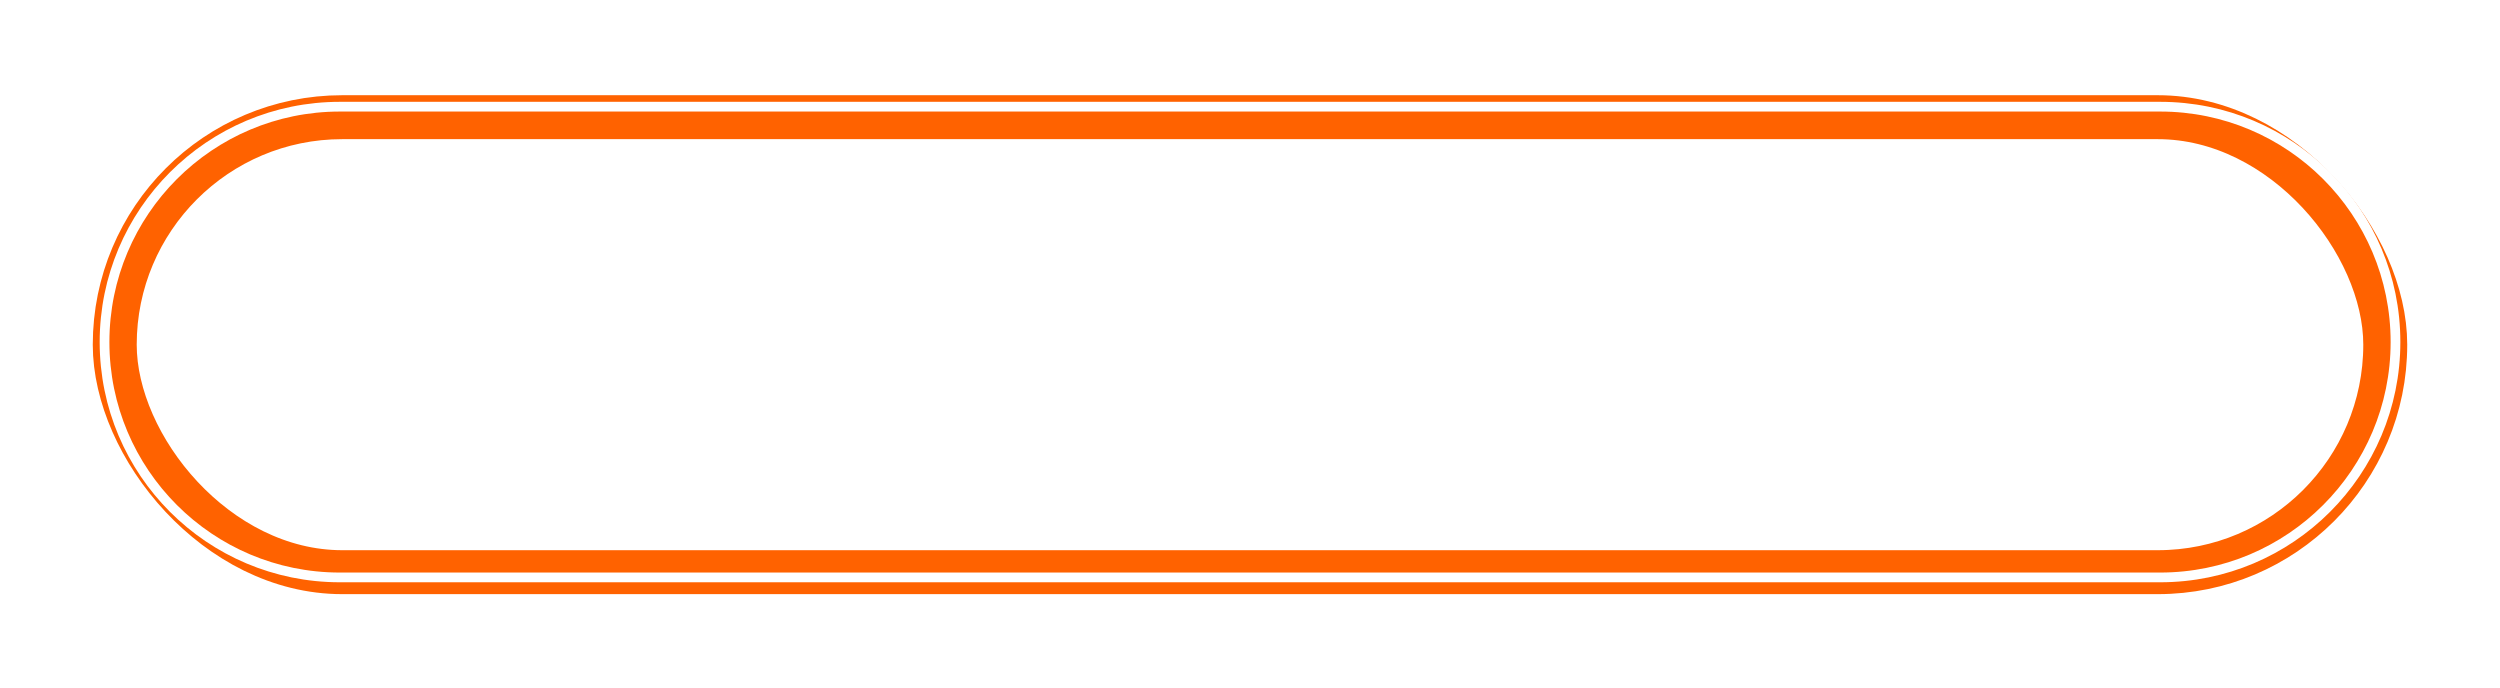 <svg width="512" height="141" viewBox="0 0 512 141" fill="none" xmlns="http://www.w3.org/2000/svg">
<g filter="url(#filter0_f_159_20)">
<rect x="23.5" y="24" width="465" height="93.18" rx="46.59" stroke="#FF6200" stroke-width="9"/>
</g>
<g filter="url(#filter1_f_159_20)">
<path d="M21.41 70.052C21.41 43.43 42.991 21.849 69.612 21.849H442.394C469.016 21.849 490.597 43.43 490.597 70.052C490.597 96.673 469.016 118.254 442.394 118.254H256.755H69.612C42.991 118.254 21.41 96.673 21.41 70.052Z" stroke="white" stroke-width="1.992"/>
</g>
<path d="M81.094 74.427L75.01 82.5H72.709L79.963 72.906L72.67 63H76.609L81.952 70.293L87.373 63H89.635L83.083 71.814L91.039 82.5H87.061L81.094 74.427ZM114.371 72.789C114.371 74.141 114.137 75.441 113.669 76.689C113.201 77.911 112.525 78.99 111.641 79.926C110.783 80.862 109.73 81.603 108.482 82.149C107.26 82.695 105.882 82.968 104.348 82.968C102.788 82.968 101.371 82.695 100.097 82.149C98.849 81.577 97.783 80.823 96.899 79.887C96.041 78.951 95.365 77.872 94.871 76.65C94.403 75.402 94.169 74.115 94.169 72.789C94.169 71.437 94.403 70.15 94.871 68.928C95.365 67.68 96.041 66.588 96.899 65.652C97.783 64.716 98.849 63.975 100.097 63.429C101.371 62.857 102.788 62.571 104.348 62.571C105.882 62.571 107.26 62.857 108.482 63.429C109.73 63.975 110.783 64.716 111.641 65.652C112.525 66.588 113.201 67.68 113.669 68.928C114.137 70.15 114.371 71.437 114.371 72.789ZM110.666 72.789C110.666 70.969 110.471 69.5 110.081 68.382C109.691 67.238 109.184 66.354 108.56 65.73C107.936 65.106 107.247 64.69 106.493 64.482C105.739 64.248 105.011 64.131 104.309 64.131C103.607 64.131 102.879 64.248 102.125 64.482C101.371 64.69 100.669 65.106 100.019 65.73C99.395 66.354 98.875 67.238 98.459 68.382C98.069 69.5 97.874 70.969 97.874 72.789C97.874 74.583 98.069 76.052 98.459 77.196C98.875 78.314 99.395 79.185 100.019 79.809C100.669 80.433 101.371 80.862 102.125 81.096C102.879 81.304 103.607 81.408 104.309 81.408C105.011 81.408 105.739 81.304 106.493 81.096C107.247 80.862 107.936 80.433 108.56 79.809C109.184 79.185 109.691 78.314 110.081 77.196C110.471 76.052 110.666 74.583 110.666 72.789ZM129.548 72.906V63H132.863V82.5H129.548V74.232C128.482 74.57 127.416 74.817 126.35 74.973C125.284 75.103 124.322 75.168 123.464 75.168C122.164 75.168 121.163 74.973 120.461 74.583C119.759 74.193 119.239 73.725 118.901 73.179C118.589 72.633 118.407 72.087 118.355 71.541C118.303 70.969 118.277 70.527 118.277 70.215V63H121.592V70.215C121.592 70.475 121.605 70.8 121.631 71.19C121.683 71.554 121.839 71.918 122.099 72.282C122.359 72.62 122.749 72.919 123.269 73.179C123.789 73.413 124.543 73.53 125.531 73.53C125.817 73.53 126.142 73.504 126.506 73.452C126.896 73.4 127.273 73.348 127.637 73.296C128.027 73.218 128.391 73.153 128.729 73.101C129.067 73.023 129.34 72.958 129.548 72.906ZM147.055 77.937H147.211L153.334 63H155.245L145.807 86.205C145.521 86.907 145.222 87.609 144.91 88.311C144.598 89.039 144.234 89.689 143.818 90.261C143.402 90.859 142.921 91.34 142.375 91.704C141.829 92.068 141.192 92.25 140.464 92.25C139.944 92.25 139.385 92.146 138.787 91.938C138.189 91.73 137.643 91.405 137.149 90.963L138.865 87.726C139.099 88.246 139.424 88.636 139.84 88.896C140.282 89.182 140.737 89.325 141.205 89.325C141.699 89.325 142.128 89.143 142.492 88.779C142.882 88.415 143.194 87.934 143.428 87.336L145.495 82.266L136.759 63H140.308L147.055 77.937ZM176.082 73.179V82.5H172.767V63H176.082V71.853H185.949V63H189.264V82.5H185.949V73.179H176.082ZM202.681 62.571C204.579 62.571 206.048 62.844 207.088 63.39C208.128 63.91 208.882 64.599 209.35 65.457C209.844 66.315 210.13 67.303 210.208 68.421C210.286 69.539 210.325 70.683 210.325 71.853V82.5H207.166V80.589C206.412 81.317 205.45 81.902 204.28 82.344C203.11 82.76 201.94 82.968 200.77 82.968C199.652 82.968 198.664 82.773 197.806 82.383C196.948 81.993 196.233 81.486 195.661 80.862C195.089 80.238 194.66 79.536 194.374 78.756C194.088 77.976 193.945 77.183 193.945 76.377C193.945 75.545 194.101 74.713 194.413 73.881C194.725 73.049 195.193 72.308 195.817 71.658C196.441 70.982 197.208 70.436 198.118 70.02C199.028 69.604 200.068 69.396 201.238 69.396C202.408 69.396 203.513 69.63 204.553 70.098C205.619 70.54 206.49 71.177 207.166 72.009V70.332C207.166 68.2 206.841 66.614 206.191 65.574C205.567 64.534 204.41 64.014 202.72 64.014C201.992 64.014 201.355 64.105 200.809 64.287C200.263 64.469 199.769 64.729 199.327 65.067C198.911 65.379 198.521 65.782 198.157 66.276C197.793 66.744 197.429 67.277 197.065 67.875L195.037 65.847C195.401 65.457 195.778 65.067 196.168 64.677C196.584 64.287 197.078 63.936 197.65 63.624C198.248 63.312 198.95 63.065 199.756 62.883C200.562 62.675 201.537 62.571 202.681 62.571ZM207.166 74.778C207.036 74.466 206.841 74.102 206.581 73.686C206.347 73.27 206.035 72.867 205.645 72.477C205.255 72.087 204.787 71.762 204.241 71.502C203.695 71.216 203.045 71.073 202.291 71.073C201.537 71.073 200.848 71.229 200.224 71.541C199.6 71.827 199.067 72.217 198.625 72.711C198.209 73.179 197.884 73.738 197.65 74.388C197.416 75.038 197.299 75.714 197.299 76.416C197.299 77.248 197.442 77.976 197.728 78.6C198.04 79.198 198.43 79.718 198.898 80.16C199.366 80.576 199.886 80.888 200.458 81.096C201.03 81.304 201.576 81.408 202.096 81.408C202.59 81.408 203.084 81.317 203.578 81.135C204.098 80.953 204.579 80.706 205.021 80.394C205.489 80.056 205.905 79.666 206.269 79.224C206.633 78.782 206.932 78.301 207.166 77.781V74.778ZM245.567 55.2V65.457H245.723C246.035 64.599 246.633 63.91 247.517 63.39C248.427 62.844 249.558 62.571 250.91 62.571C252.548 62.571 253.874 62.922 254.888 63.624C255.928 64.3 256.734 65.158 257.306 66.198C257.878 67.212 258.268 68.317 258.476 69.513C258.684 70.709 258.788 71.801 258.788 72.789C258.788 73.777 258.684 74.869 258.476 76.065C258.268 77.235 257.878 78.34 257.306 79.38C256.734 80.394 255.928 81.252 254.888 81.954C253.874 82.63 252.548 82.968 250.91 82.968C249.558 82.968 248.427 82.708 247.517 82.188C246.633 81.642 246.035 80.94 245.723 80.082H245.567V92.25H242.252V80.082H242.096C241.992 80.394 241.81 80.719 241.55 81.057C241.316 81.395 240.991 81.707 240.575 81.993C240.159 82.279 239.639 82.513 239.015 82.695C238.417 82.877 237.702 82.968 236.87 82.968C235.258 82.968 233.932 82.63 232.892 81.954C231.878 81.252 231.085 80.394 230.513 79.38C229.941 78.34 229.551 77.235 229.343 76.065C229.135 74.869 229.031 73.777 229.031 72.789C229.031 71.801 229.135 70.709 229.343 69.513C229.551 68.317 229.941 67.212 230.513 66.198C231.085 65.158 231.878 64.3 232.892 63.624C233.932 62.922 235.258 62.571 236.87 62.571C237.702 62.571 238.417 62.662 239.015 62.844C239.639 63.026 240.159 63.26 240.575 63.546C240.991 63.832 241.316 64.144 241.55 64.482C241.81 64.82 241.992 65.145 242.096 65.457H242.252V55.2H245.567ZM245.567 72.789C245.567 73.517 245.593 74.375 245.645 75.363C245.723 76.351 245.905 77.3 246.191 78.21C246.503 79.094 246.984 79.861 247.634 80.511C248.284 81.135 249.194 81.447 250.364 81.447C250.936 81.447 251.508 81.33 252.08 81.096C252.678 80.836 253.211 80.381 253.679 79.731C254.173 79.081 254.576 78.197 254.888 77.079C255.2 75.961 255.356 74.531 255.356 72.789C255.356 71.047 255.2 69.617 254.888 68.499C254.576 67.355 254.173 66.471 253.679 65.847C253.211 65.197 252.678 64.755 252.08 64.521C251.508 64.261 250.936 64.131 250.364 64.131C249.194 64.131 248.284 64.443 247.634 65.067C246.984 65.691 246.503 66.458 246.191 67.368C245.905 68.252 245.723 69.201 245.645 70.215C245.593 71.203 245.567 72.061 245.567 72.789ZM242.252 72.789C242.252 72.061 242.213 71.203 242.135 70.215C242.083 69.201 241.901 68.252 241.589 67.368C241.303 66.458 240.835 65.691 240.185 65.067C239.535 64.443 238.625 64.131 237.455 64.131C236.987 64.131 236.467 64.235 235.895 64.443C235.323 64.625 234.777 65.028 234.257 65.652C233.763 66.25 233.334 67.121 232.97 68.265C232.632 69.409 232.463 70.917 232.463 72.789C232.463 74.661 232.632 76.169 232.97 77.313C233.334 78.431 233.763 79.302 234.257 79.926C234.777 80.55 235.323 80.966 235.895 81.174C236.467 81.356 236.987 81.447 237.455 81.447C238.625 81.447 239.535 81.135 240.185 80.511C240.835 79.887 241.303 79.133 241.589 78.249C241.901 77.339 242.083 76.39 242.135 75.402C242.213 74.388 242.252 73.517 242.252 72.789ZM281.185 73.608H266.365C266.365 75.194 266.599 76.494 267.067 77.508C267.535 78.522 268.12 79.315 268.822 79.887C269.524 80.459 270.278 80.862 271.084 81.096C271.916 81.304 272.696 81.408 273.424 81.408C274.074 81.408 274.659 81.343 275.179 81.213C275.725 81.057 276.245 80.849 276.739 80.589C277.233 80.329 277.714 80.004 278.182 79.614C278.676 79.224 279.196 78.795 279.742 78.327L280.99 79.575C279.95 80.667 278.728 81.512 277.324 82.11C275.92 82.682 274.386 82.968 272.722 82.968C271.006 82.968 269.511 82.682 268.237 82.11C266.989 81.512 265.949 80.732 265.117 79.77C264.311 78.782 263.7 77.677 263.284 76.455C262.894 75.207 262.699 73.933 262.699 72.633C262.699 71.073 262.933 69.682 263.401 68.46C263.869 67.212 264.519 66.159 265.351 65.301C266.183 64.417 267.158 63.754 268.276 63.312C269.394 62.844 270.616 62.61 271.942 62.61C273.19 62.61 274.373 62.818 275.491 63.234C276.609 63.65 277.584 64.274 278.416 65.106C279.274 65.938 279.95 66.991 280.444 68.265C280.938 69.539 281.185 71.047 281.185 72.789V73.608ZM266.365 72.048H277.792C277.792 69.526 277.272 67.55 276.232 66.12C275.218 64.664 273.788 63.936 271.942 63.936C270.98 63.936 270.148 64.17 269.446 64.638C268.744 65.08 268.159 65.678 267.691 66.432C267.249 67.186 266.911 68.057 266.677 69.045C266.469 70.007 266.365 71.008 266.365 72.048ZM296.053 80.94C297.119 80.94 298.094 80.771 298.978 80.433C299.888 80.069 300.798 79.51 301.708 78.756L302.839 80.238C301.955 80.914 300.863 81.538 299.563 82.11C298.289 82.682 296.794 82.968 295.078 82.968C293.544 82.968 292.166 82.708 290.944 82.188C289.722 81.642 288.669 80.914 287.785 80.004C286.927 79.068 286.264 77.976 285.796 76.728C285.328 75.454 285.094 74.089 285.094 72.633C285.094 71.255 285.302 69.955 285.718 68.733C286.16 67.511 286.81 66.445 287.668 65.535C288.526 64.625 289.579 63.91 290.827 63.39C292.075 62.844 293.518 62.571 295.156 62.571C295.936 62.571 296.742 62.649 297.574 62.805C298.432 62.935 299.225 63.195 299.953 63.585C300.707 63.949 301.37 64.443 301.942 65.067C302.514 65.665 302.93 66.432 303.19 67.368H300.499C300.213 66.458 299.628 65.691 298.744 65.067C297.86 64.443 296.82 64.131 295.624 64.131C294.896 64.131 294.129 64.287 293.323 64.599C292.517 64.885 291.776 65.366 291.1 66.042C290.45 66.692 289.904 67.576 289.462 68.694C289.02 69.786 288.799 71.125 288.799 72.711C288.799 74.245 288.994 75.545 289.384 76.611C289.8 77.651 290.346 78.496 291.022 79.146C291.698 79.77 292.465 80.225 293.323 80.511C294.207 80.797 295.117 80.94 296.053 80.94ZM312.937 82.5V64.56H305.137V63H324.052V64.56H316.252V82.5H312.937ZM331.283 80.199L341.228 63H345.128V82.5H341.813V65.418L331.868 82.5H327.968V63H331.283V80.199ZM351.352 63H359.503C360.907 63 362.025 63.169 362.857 63.507C363.715 63.845 364.365 64.261 364.807 64.755C365.249 65.223 365.535 65.717 365.665 66.237C365.795 66.757 365.86 67.199 365.86 67.563C365.86 68.213 365.73 68.798 365.47 69.318C365.236 69.812 364.911 70.254 364.495 70.644C364.105 71.008 363.65 71.307 363.13 71.541C362.61 71.749 362.09 71.905 361.57 72.009V72.282C362.116 72.308 362.714 72.399 363.364 72.555C364.04 72.711 364.664 72.984 365.236 73.374C365.834 73.738 366.328 74.245 366.718 74.895C367.108 75.545 367.303 76.364 367.303 77.352C367.303 78.002 367.173 78.639 366.913 79.263C366.653 79.861 366.237 80.407 365.665 80.901C365.093 81.369 364.352 81.759 363.442 82.071C362.532 82.357 361.44 82.5 360.166 82.5H351.352V63ZM354.667 80.94H358.723C358.983 80.94 359.386 80.927 359.932 80.901C360.504 80.849 361.063 80.706 361.609 80.472C362.181 80.238 362.675 79.874 363.091 79.38C363.507 78.86 363.715 78.132 363.715 77.196C363.715 76.234 363.494 75.48 363.052 74.934C362.636 74.388 362.129 73.985 361.531 73.725C360.933 73.465 360.309 73.309 359.659 73.257C359.035 73.205 358.515 73.179 358.099 73.179H354.667V80.94ZM354.667 71.853H358.06C358.658 71.853 359.23 71.775 359.776 71.619C360.322 71.437 360.803 71.19 361.219 70.878C361.635 70.54 361.96 70.15 362.194 69.708C362.454 69.24 362.584 68.707 362.584 68.109C362.584 67.797 362.532 67.446 362.428 67.056C362.35 66.64 362.168 66.25 361.882 65.886C361.596 65.522 361.18 65.21 360.634 64.95C360.114 64.69 359.412 64.56 358.528 64.56H354.667V71.853ZM379.552 62.571C381.45 62.571 382.919 62.844 383.959 63.39C384.999 63.91 385.753 64.599 386.221 65.457C386.715 66.315 387.001 67.303 387.079 68.421C387.157 69.539 387.196 70.683 387.196 71.853V82.5H384.037V80.589C383.283 81.317 382.321 81.902 381.151 82.344C379.981 82.76 378.811 82.968 377.641 82.968C376.523 82.968 375.535 82.773 374.677 82.383C373.819 81.993 373.104 81.486 372.532 80.862C371.96 80.238 371.531 79.536 371.245 78.756C370.959 77.976 370.816 77.183 370.816 76.377C370.816 75.545 370.972 74.713 371.284 73.881C371.596 73.049 372.064 72.308 372.688 71.658C373.312 70.982 374.079 70.436 374.989 70.02C375.899 69.604 376.939 69.396 378.109 69.396C379.279 69.396 380.384 69.63 381.424 70.098C382.49 70.54 383.361 71.177 384.037 72.009V70.332C384.037 68.2 383.712 66.614 383.062 65.574C382.438 64.534 381.281 64.014 379.591 64.014C378.863 64.014 378.226 64.105 377.68 64.287C377.134 64.469 376.64 64.729 376.198 65.067C375.782 65.379 375.392 65.782 375.028 66.276C374.664 66.744 374.3 67.277 373.936 67.875L371.908 65.847C372.272 65.457 372.649 65.067 373.039 64.677C373.455 64.287 373.949 63.936 374.521 63.624C375.119 63.312 375.821 63.065 376.627 62.883C377.433 62.675 378.408 62.571 379.552 62.571ZM384.037 74.778C383.907 74.466 383.712 74.102 383.452 73.686C383.218 73.27 382.906 72.867 382.516 72.477C382.126 72.087 381.658 71.762 381.112 71.502C380.566 71.216 379.916 71.073 379.162 71.073C378.408 71.073 377.719 71.229 377.095 71.541C376.471 71.827 375.938 72.217 375.496 72.711C375.08 73.179 374.755 73.738 374.521 74.388C374.287 75.038 374.17 75.714 374.17 76.416C374.17 77.248 374.313 77.976 374.599 78.6C374.911 79.198 375.301 79.718 375.769 80.16C376.237 80.576 376.757 80.888 377.329 81.096C377.901 81.304 378.447 81.408 378.967 81.408C379.461 81.408 379.955 81.317 380.449 81.135C380.969 80.953 381.45 80.706 381.892 80.394C382.36 80.056 382.776 79.666 383.14 79.224C383.504 78.782 383.803 78.301 384.037 77.781V74.778ZM404.63 63L412.547 82.5H409.037L402.797 66.861H402.563L398.078 78.132C397.714 79.068 397.363 79.848 397.025 80.472C396.713 81.07 396.388 81.564 396.05 81.954C395.712 82.318 395.348 82.565 394.958 82.695C394.568 82.851 394.126 82.929 393.632 82.929C392.54 82.929 391.695 82.643 391.097 82.071L391.721 80.004C391.955 80.212 392.267 80.42 392.657 80.628C393.047 80.836 393.424 80.94 393.788 80.94C394.1 80.94 394.386 80.836 394.646 80.628C394.932 80.394 395.179 80.108 395.387 79.77C395.595 79.432 395.777 79.081 395.933 78.717C396.089 78.327 396.232 77.989 396.362 77.703L402.29 63H404.63ZM416.441 63H419.756V71.853H424.436C425.06 71.853 425.827 71.892 426.737 71.97C427.647 72.048 428.518 72.269 429.35 72.633C430.182 72.971 430.884 73.504 431.456 74.232C432.054 74.96 432.353 75.987 432.353 77.313C432.353 78.119 432.184 78.847 431.846 79.497C431.534 80.121 431.118 80.667 430.598 81.135C430.078 81.577 429.467 81.915 428.765 82.149C428.089 82.383 427.4 82.5 426.698 82.5H416.441V63ZM419.756 80.94H424.943C425.957 80.94 426.841 80.654 427.595 80.082C428.375 79.484 428.765 78.574 428.765 77.352C428.765 76.338 428.57 75.558 428.18 75.012C427.79 74.44 427.335 74.024 426.815 73.764C426.321 73.478 425.827 73.309 425.333 73.257C424.839 73.205 424.475 73.179 424.241 73.179H419.756V80.94Z" fill="white"/>
<defs>
<filter id="filter0_f_159_20" x="0.1" y="0.6" width="511.8" height="139.98" filterUnits="userSpaceOnUse" color-interpolation-filters="sRGB">
<feFlood flood-opacity="0" result="BackgroundImageFix"/>
<feBlend mode="normal" in="SourceGraphic" in2="BackgroundImageFix" result="shape"/>
<feGaussianBlur stdDeviation="9.45" result="effect1_foregroundBlur_159_20"/>
</filter>
<filter id="filter1_f_159_20" x="17.759" y="18.198" width="476.491" height="103.707" filterUnits="userSpaceOnUse" color-interpolation-filters="sRGB">
<feFlood flood-opacity="0" result="BackgroundImageFix"/>
<feBlend mode="normal" in="SourceGraphic" in2="BackgroundImageFix" result="shape"/>
<feGaussianBlur stdDeviation="1.328" result="effect1_foregroundBlur_159_20"/>
</filter>
</defs>
</svg>
